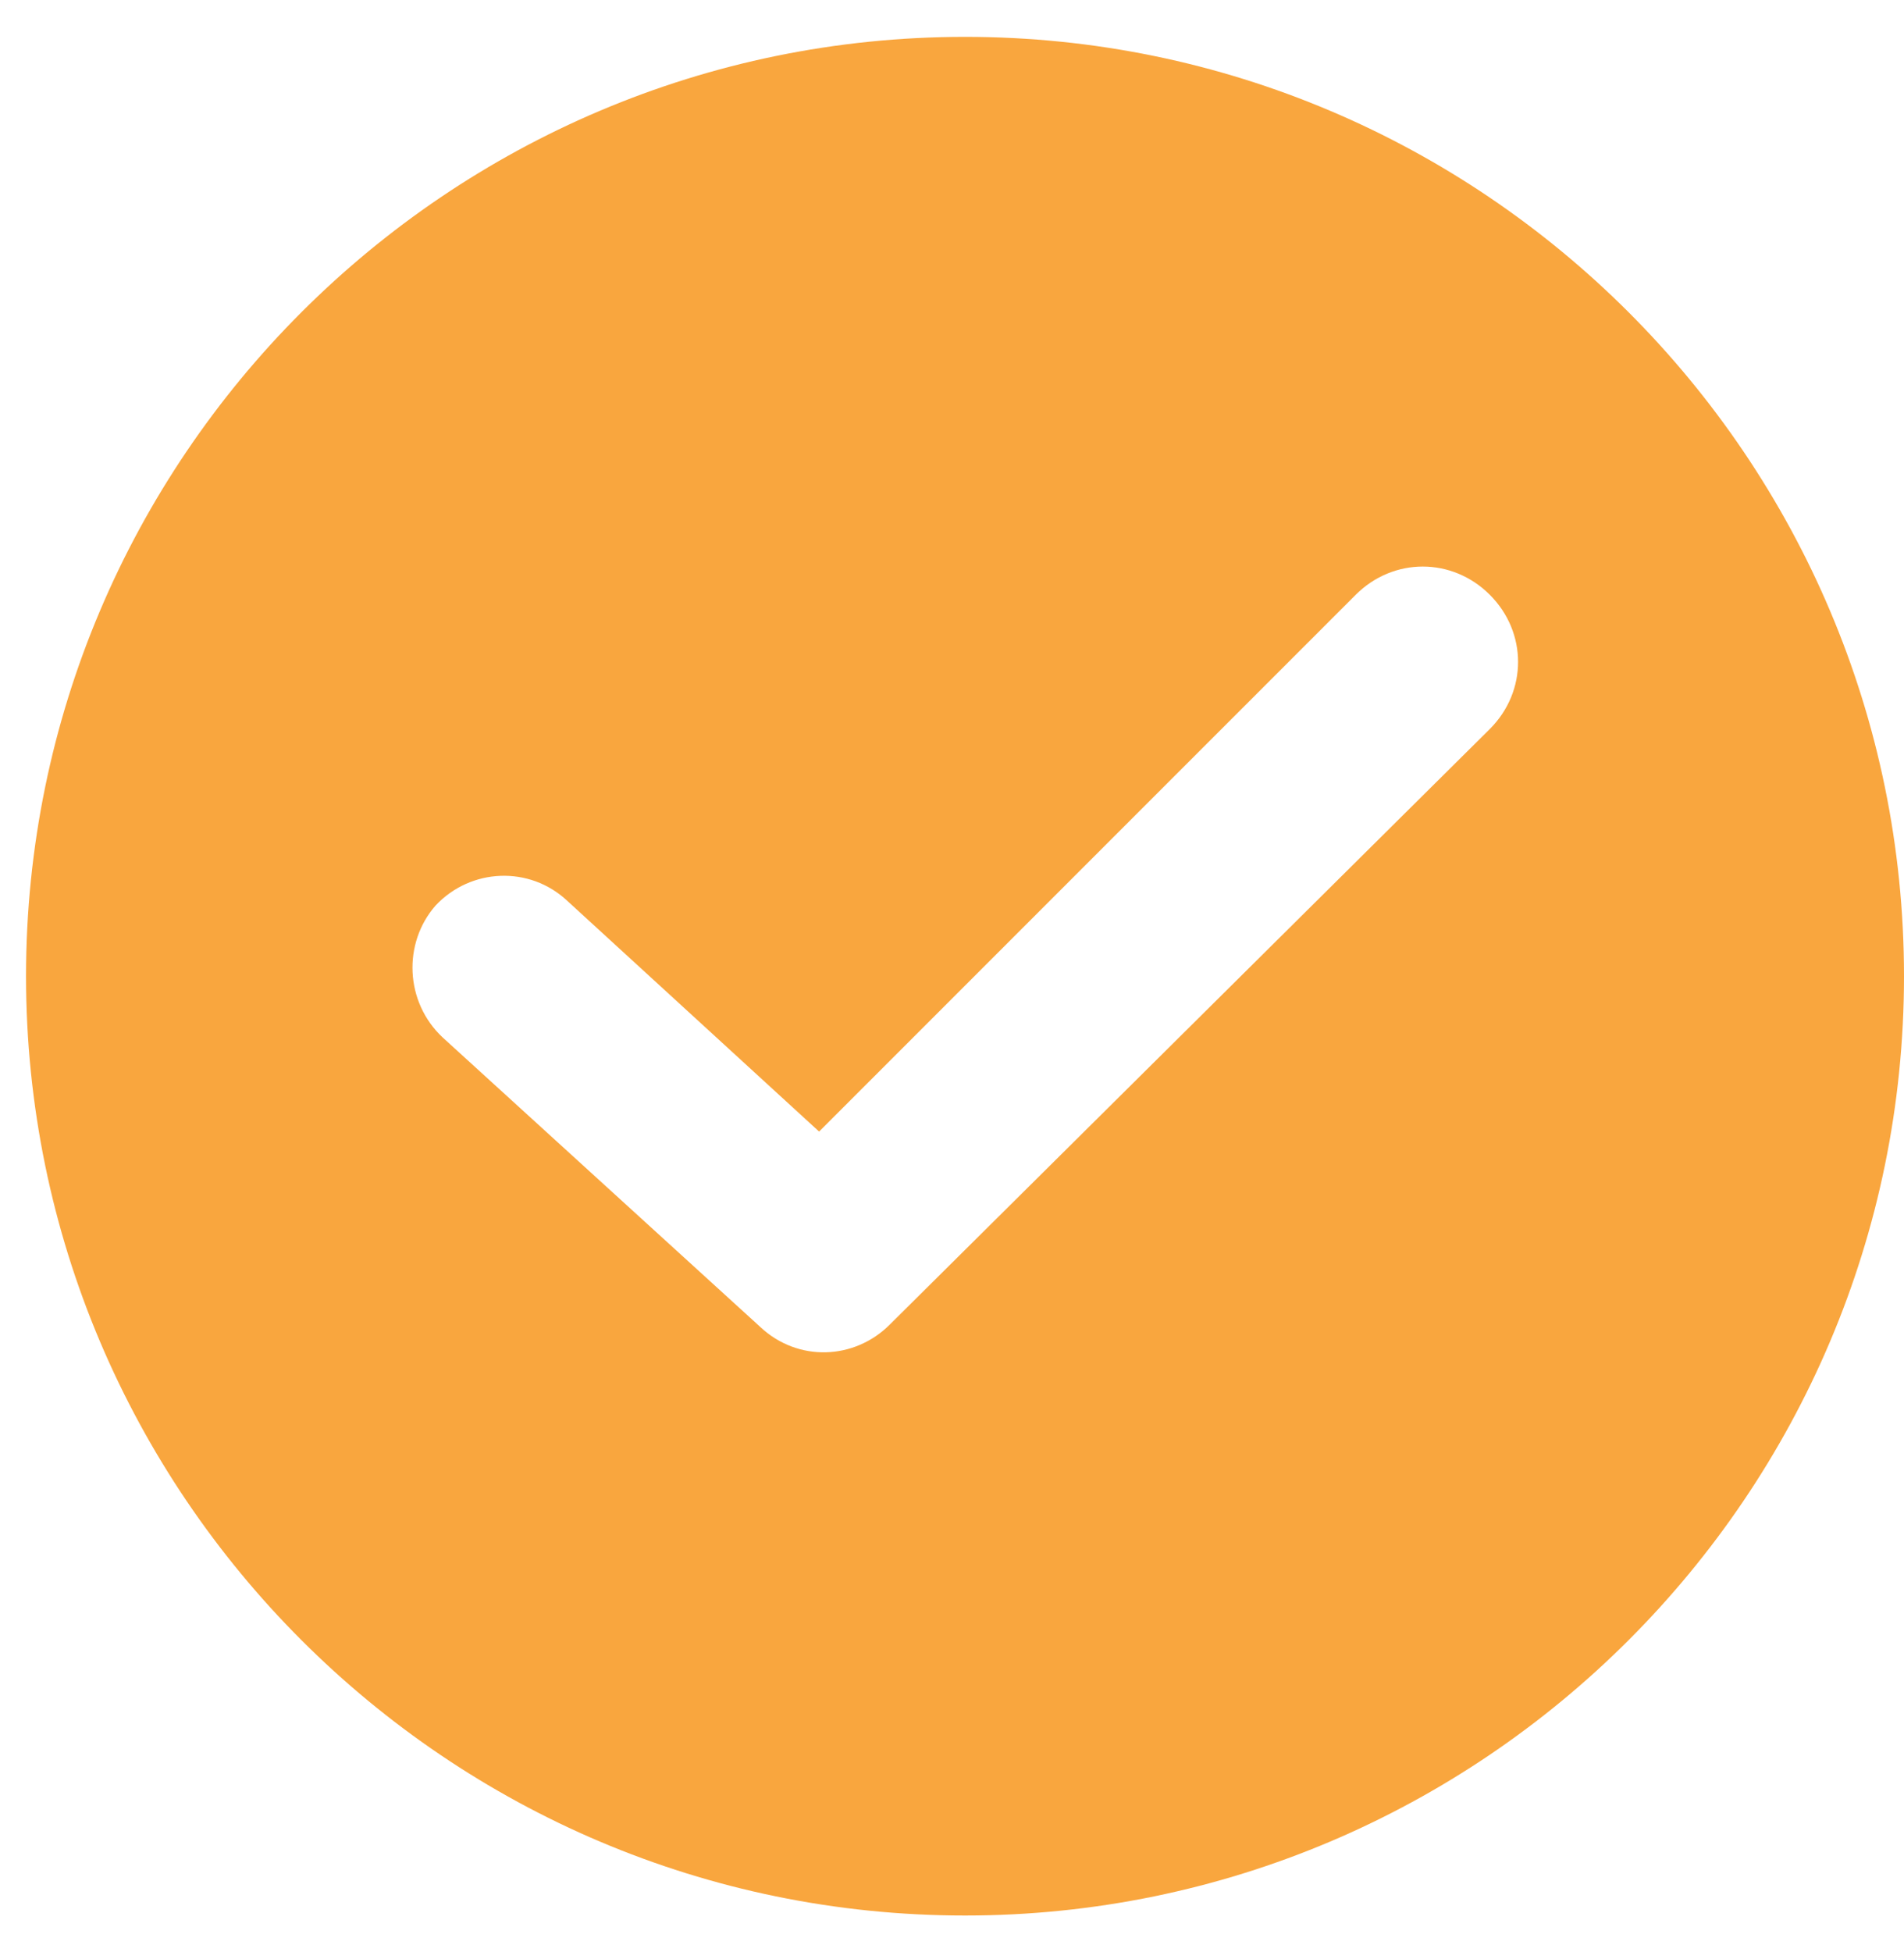 <svg width="40" height="41" viewBox="0 0 40 41" fill="none" xmlns="http://www.w3.org/2000/svg">
<path d="M20.274 0.774C9.397 0.774 0.547 9.623 0.547 20.5C0.547 31.377 9.397 40.226 20.274 40.226C31.15 40.226 40 31.377 40 20.5C40 9.623 31.15 0.774 20.274 0.774ZM31.299 15.309L18.692 27.817C17.95 28.559 16.763 28.608 15.972 27.866L9.298 21.785C8.507 21.044 8.458 19.808 9.15 19.017C9.891 18.226 11.127 18.176 11.918 18.918L17.208 23.763L28.481 12.491C29.272 11.7 30.508 11.7 31.299 12.491C32.09 13.282 32.09 14.518 31.299 15.309Z" fill="#F9A63E"/>
</svg>
